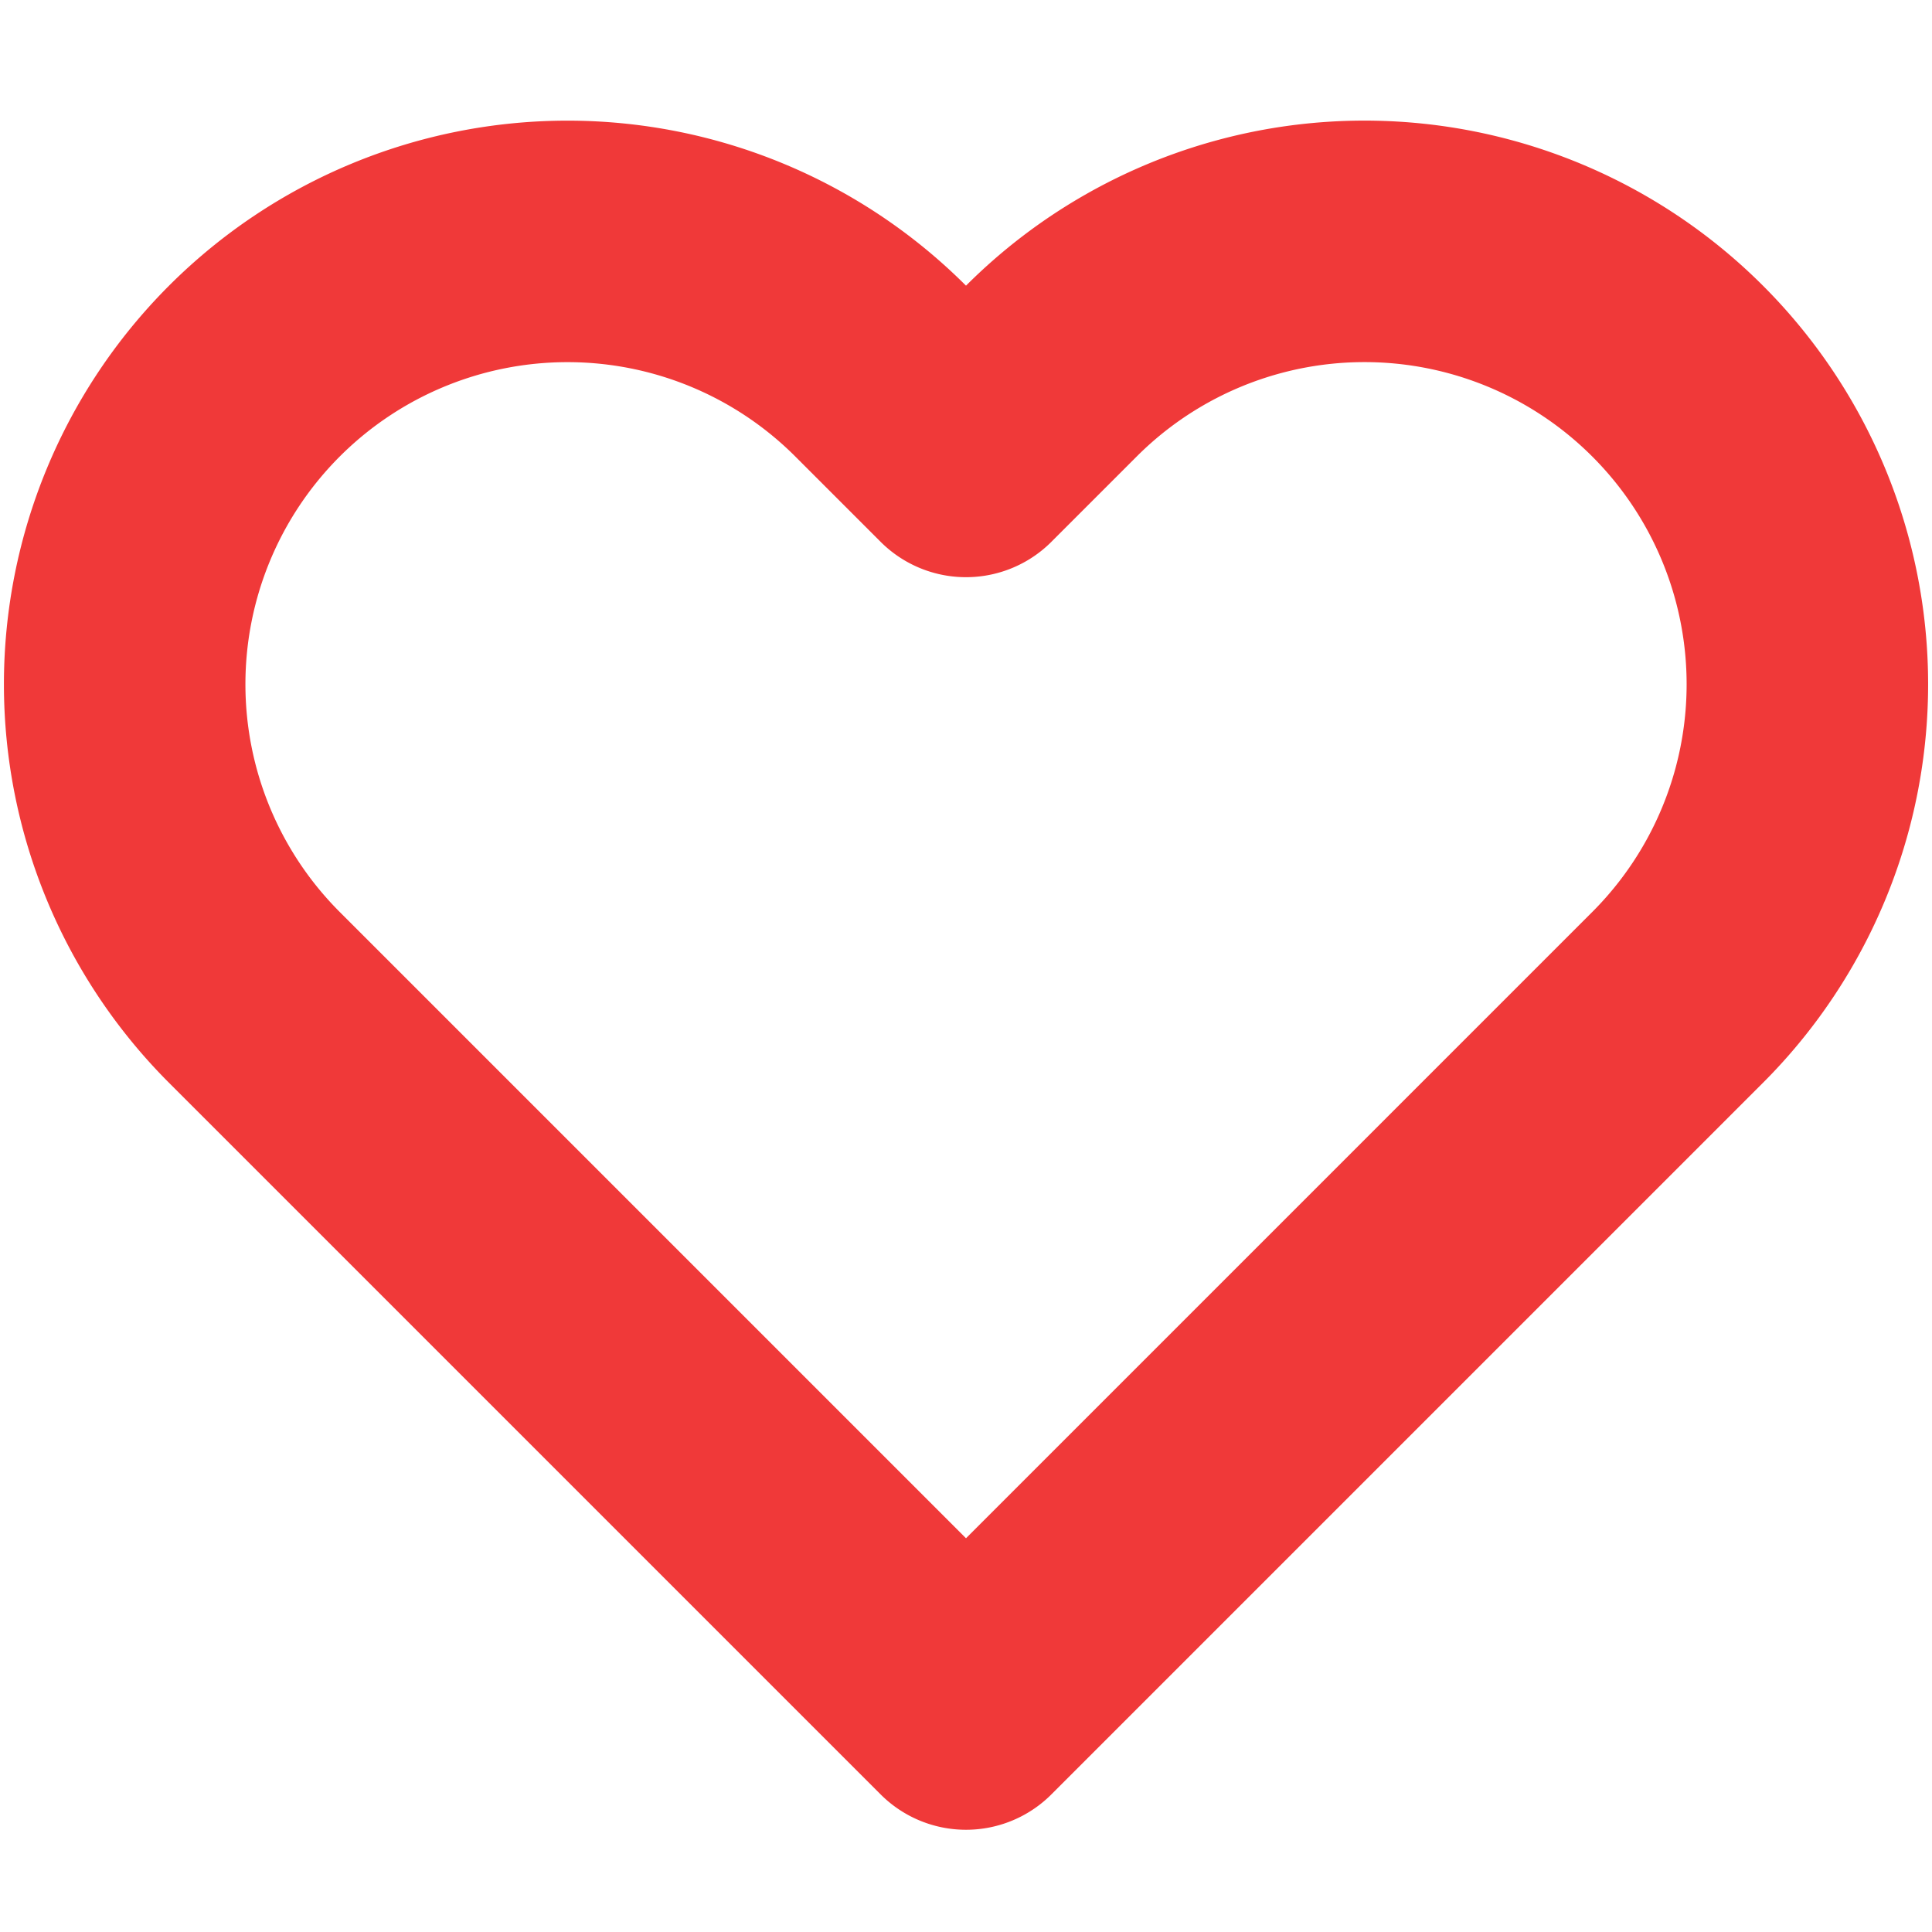 <svg xmlns="http://www.w3.org/2000/svg" width="16" height="16" fill="none" stroke="#F03939" stroke-linecap="round" stroke-linejoin="round" stroke-width="3" class="feather feather-heart" viewBox="0 0 24 24"><path d="M20.84 4.61a5.5 5.5 0 0 0-7.78 0L12 5.67l-1.06-1.06a5.5 5.5 0 0 0-7.78 7.78l1.06 1.06L12 21.23l7.78-7.78 1.06-1.06a5.5 5.5 0 0 0 0-7.78z"/></svg>